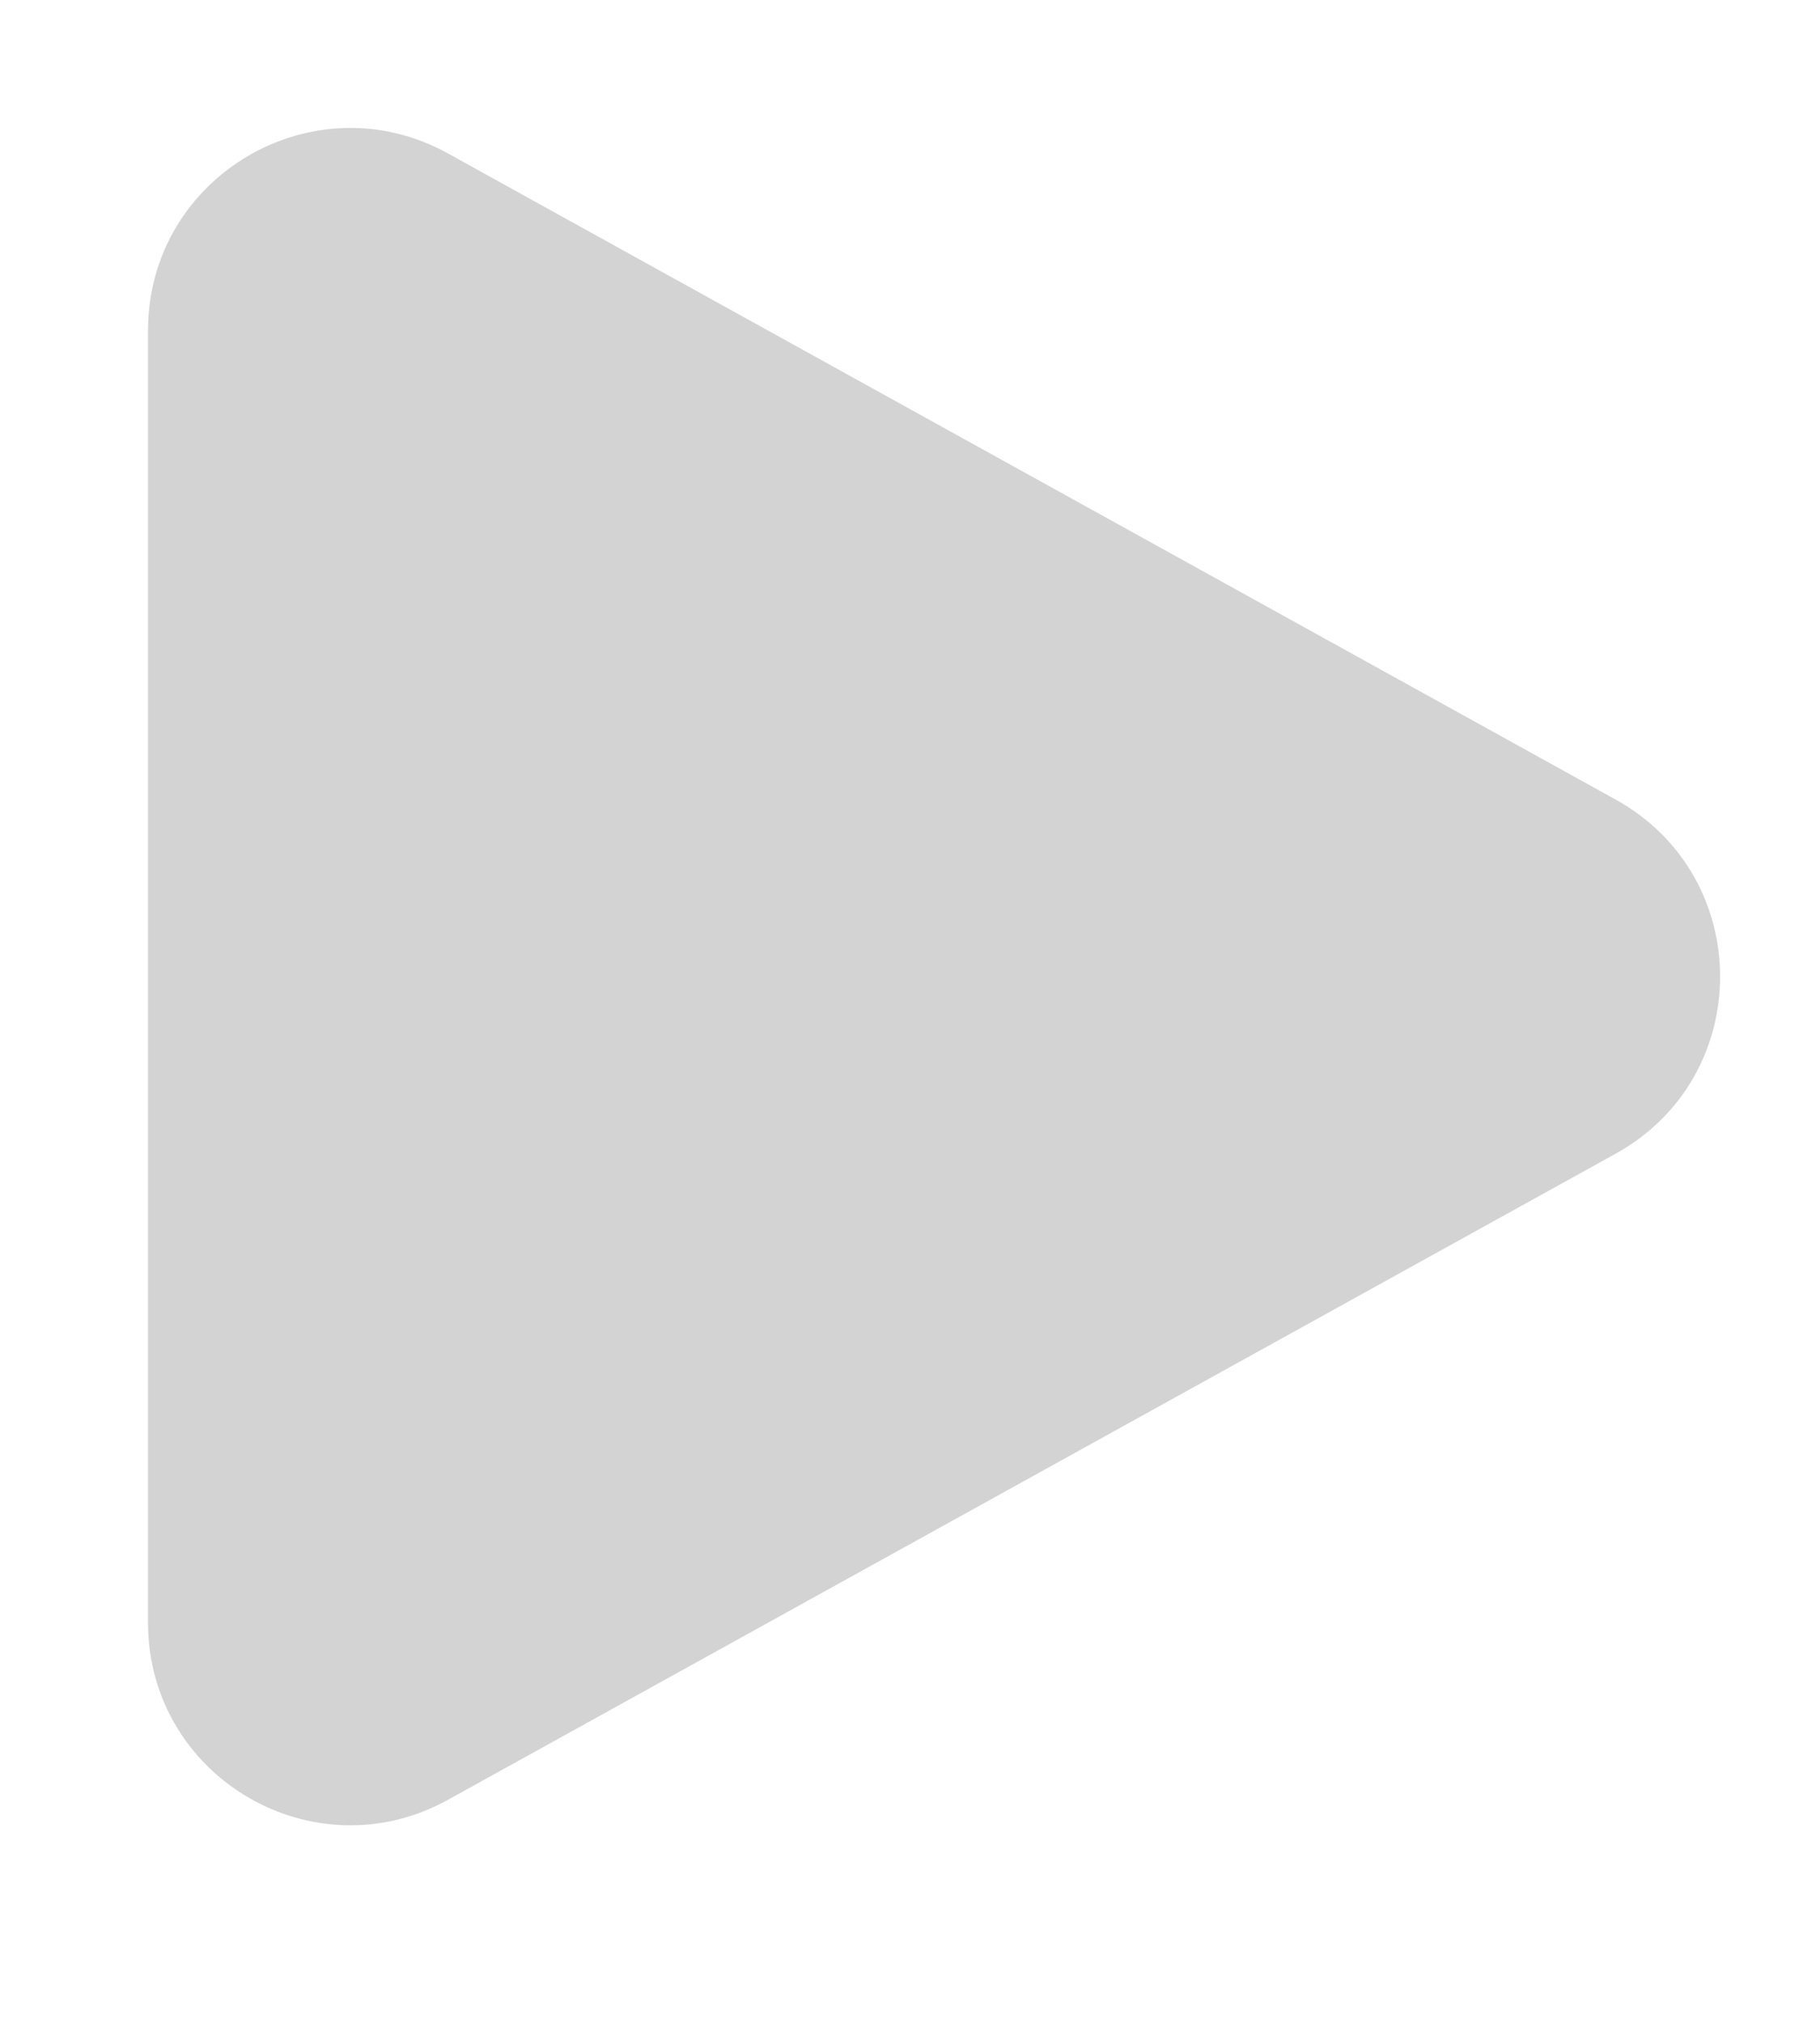 <svg width="9" height="10" viewBox="0 0 9 10" fill="none" xmlns="http://www.w3.org/2000/svg">
<path id="Polygon 2" d="M7.99 3.953C8.678 4.334 8.678 5.322 7.99 5.703L2.216 8.897C1.55 9.266 0.732 8.784 0.732 8.022L0.732 1.634C0.732 0.872 1.55 0.39 2.216 0.759L7.99 3.953Z" fill="#D3D3D3"/>
</svg>
